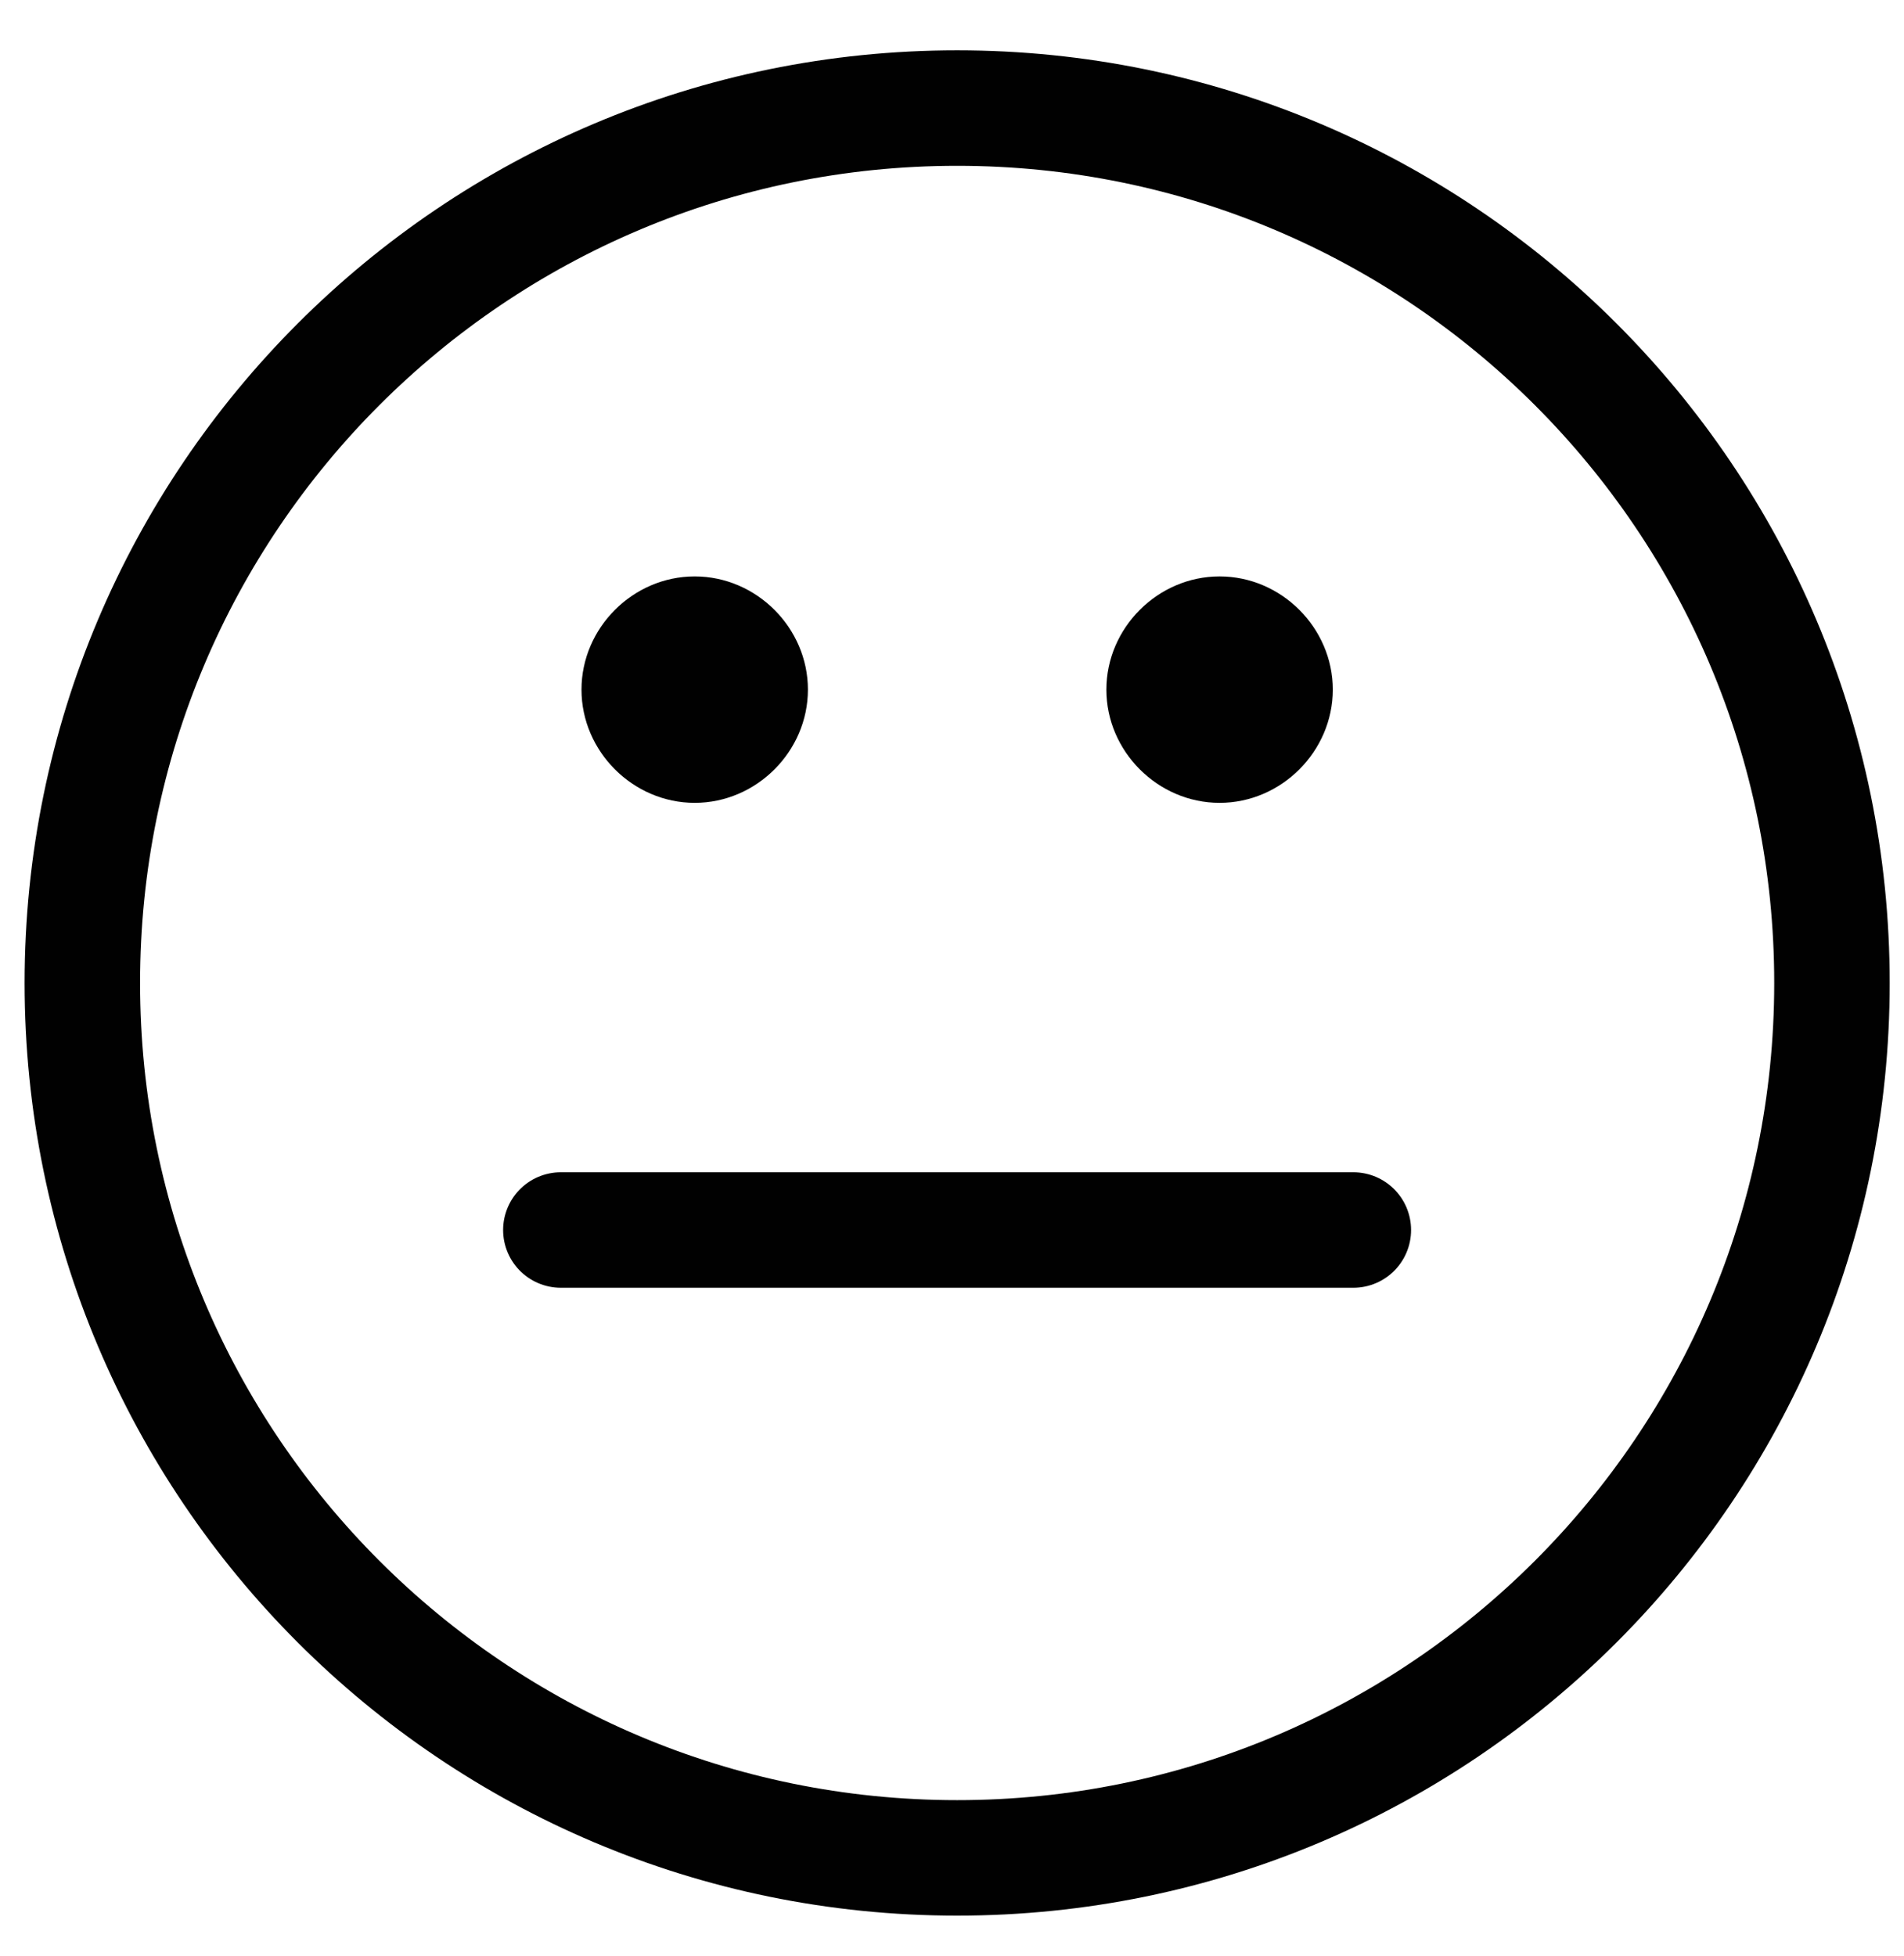 <svg width="37" height="38" viewBox="0 0 37 38" fill="none" xmlns="http://www.w3.org/2000/svg">
<path d="M18.6 36.1C27.988 36.1 35.6 28.489 35.6 19.1C35.6 9.711 27.988 2.1 18.6 2.1C9.211 2.1 1.6 9.711 1.6 19.1C1.6 28.489 9.211 36.1 18.6 36.1Z" stroke="#010101" stroke-width="2.244" stroke-miterlimit="10" stroke-linecap="round" stroke-linejoin="round"/>
<path d="M23.7 15.6C24.9 15.6 25.9 14.6 25.9 13.4C25.9 12.2 24.9 11.2 23.7 11.2C22.5 11.2 21.5 12.2 21.5 13.4C21.5 14.6 22.5 15.6 23.7 15.6Z" fill="#010101"/>
<path d="M13.5 15.6C14.7 15.6 15.7 14.6 15.7 13.4C15.7 12.2 14.7 11.2 13.5 11.2C12.3 11.2 11.3 12.2 11.3 13.4C11.3 14.6 12.3 15.6 13.5 15.6Z" fill="#010101"/>
<path d="M10.899 23.9C14.499 23.9 22.699 23.9 26.299 23.9" stroke="#010101" stroke-width="2.244" stroke-miterlimit="10" stroke-linecap="round" stroke-linejoin="round"/>
</svg>
